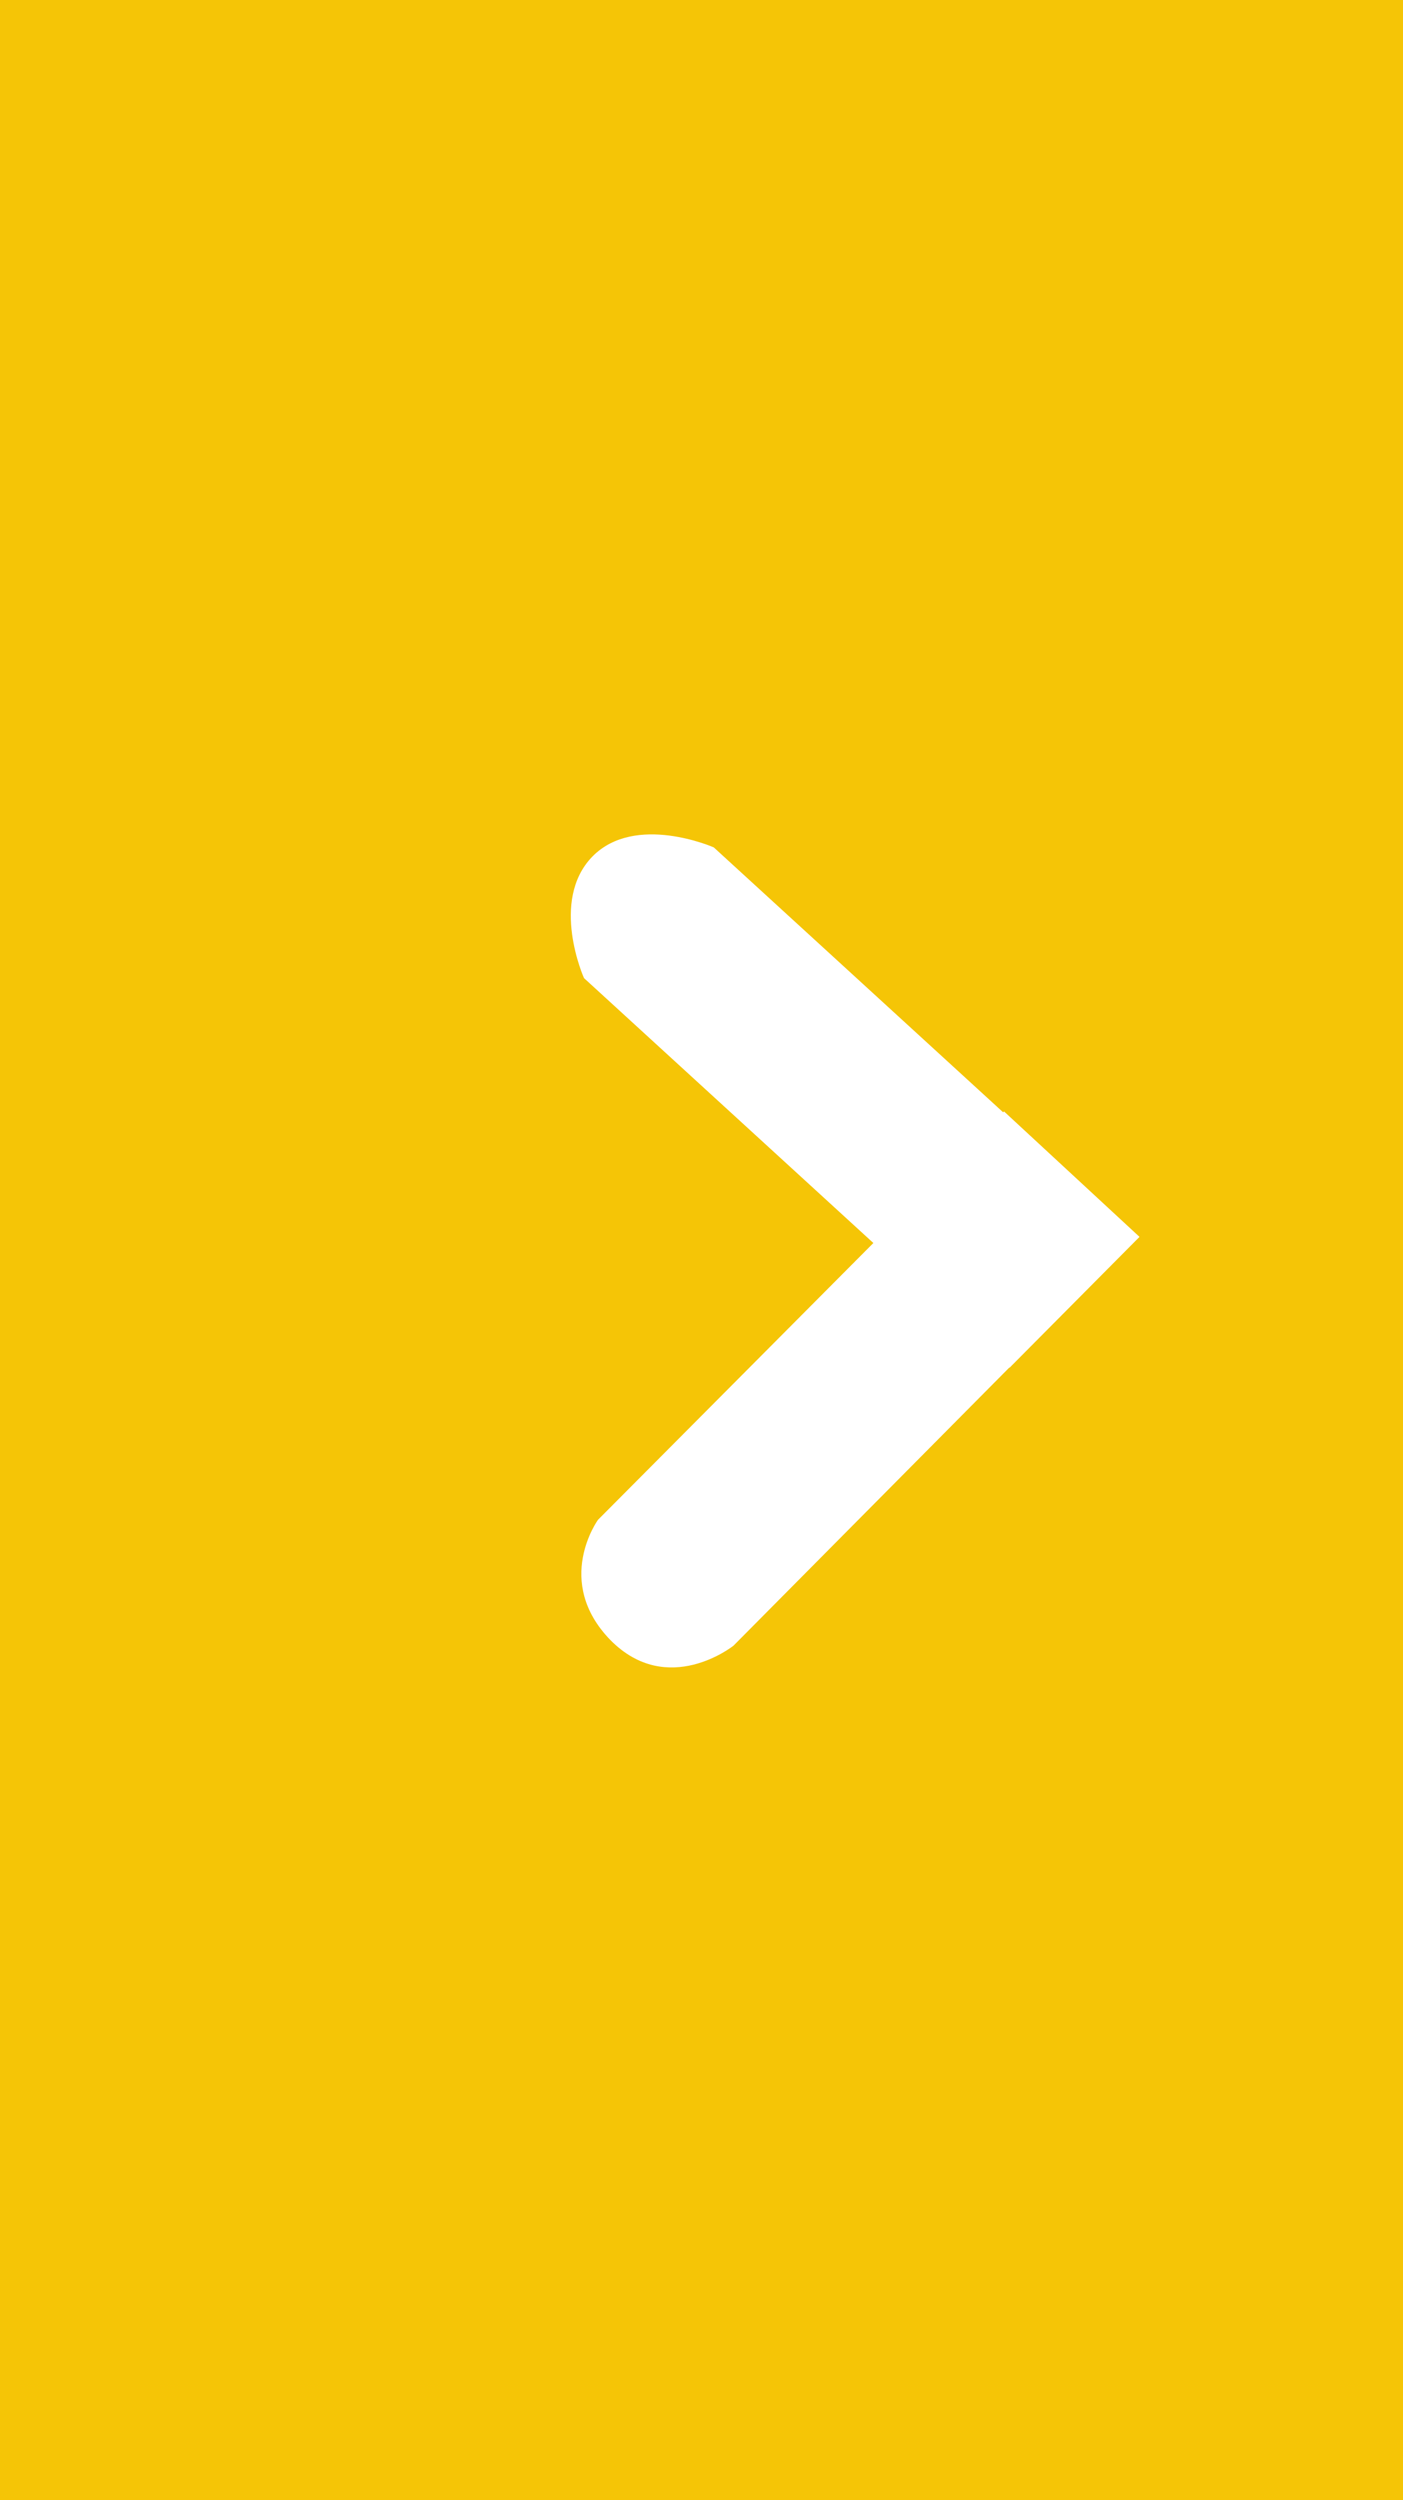 <svg xmlns="http://www.w3.org/2000/svg" viewBox="0 0 32 57" width="32" height="57">
	<style>
		tspan { white-space:pre }
		.shp0 { fill: #f5c506 } 
		.shp1 { fill: #ffffff } 
	</style>
	<path id="Rectangle 3" class="shp0" d="M0 0L32 0L32 57L0 57L0 0Z" />
	<path id="Shape 1 copy" class="shp1" d="M25.99 28.2L23.03 31.18L23.02 31.18L16.73 37.52C16.73 37.52 15.23 38.72 13.92 37.39C12.62 36.05 13.64 34.65 13.64 34.65L19.92 28.34L13.32 22.3C13.32 22.3 12.53 20.54 13.51 19.53C14.49 18.53 16.28 19.32 16.28 19.32L22.88 25.36L22.9 25.34L25.99 28.2Z" />
</svg>